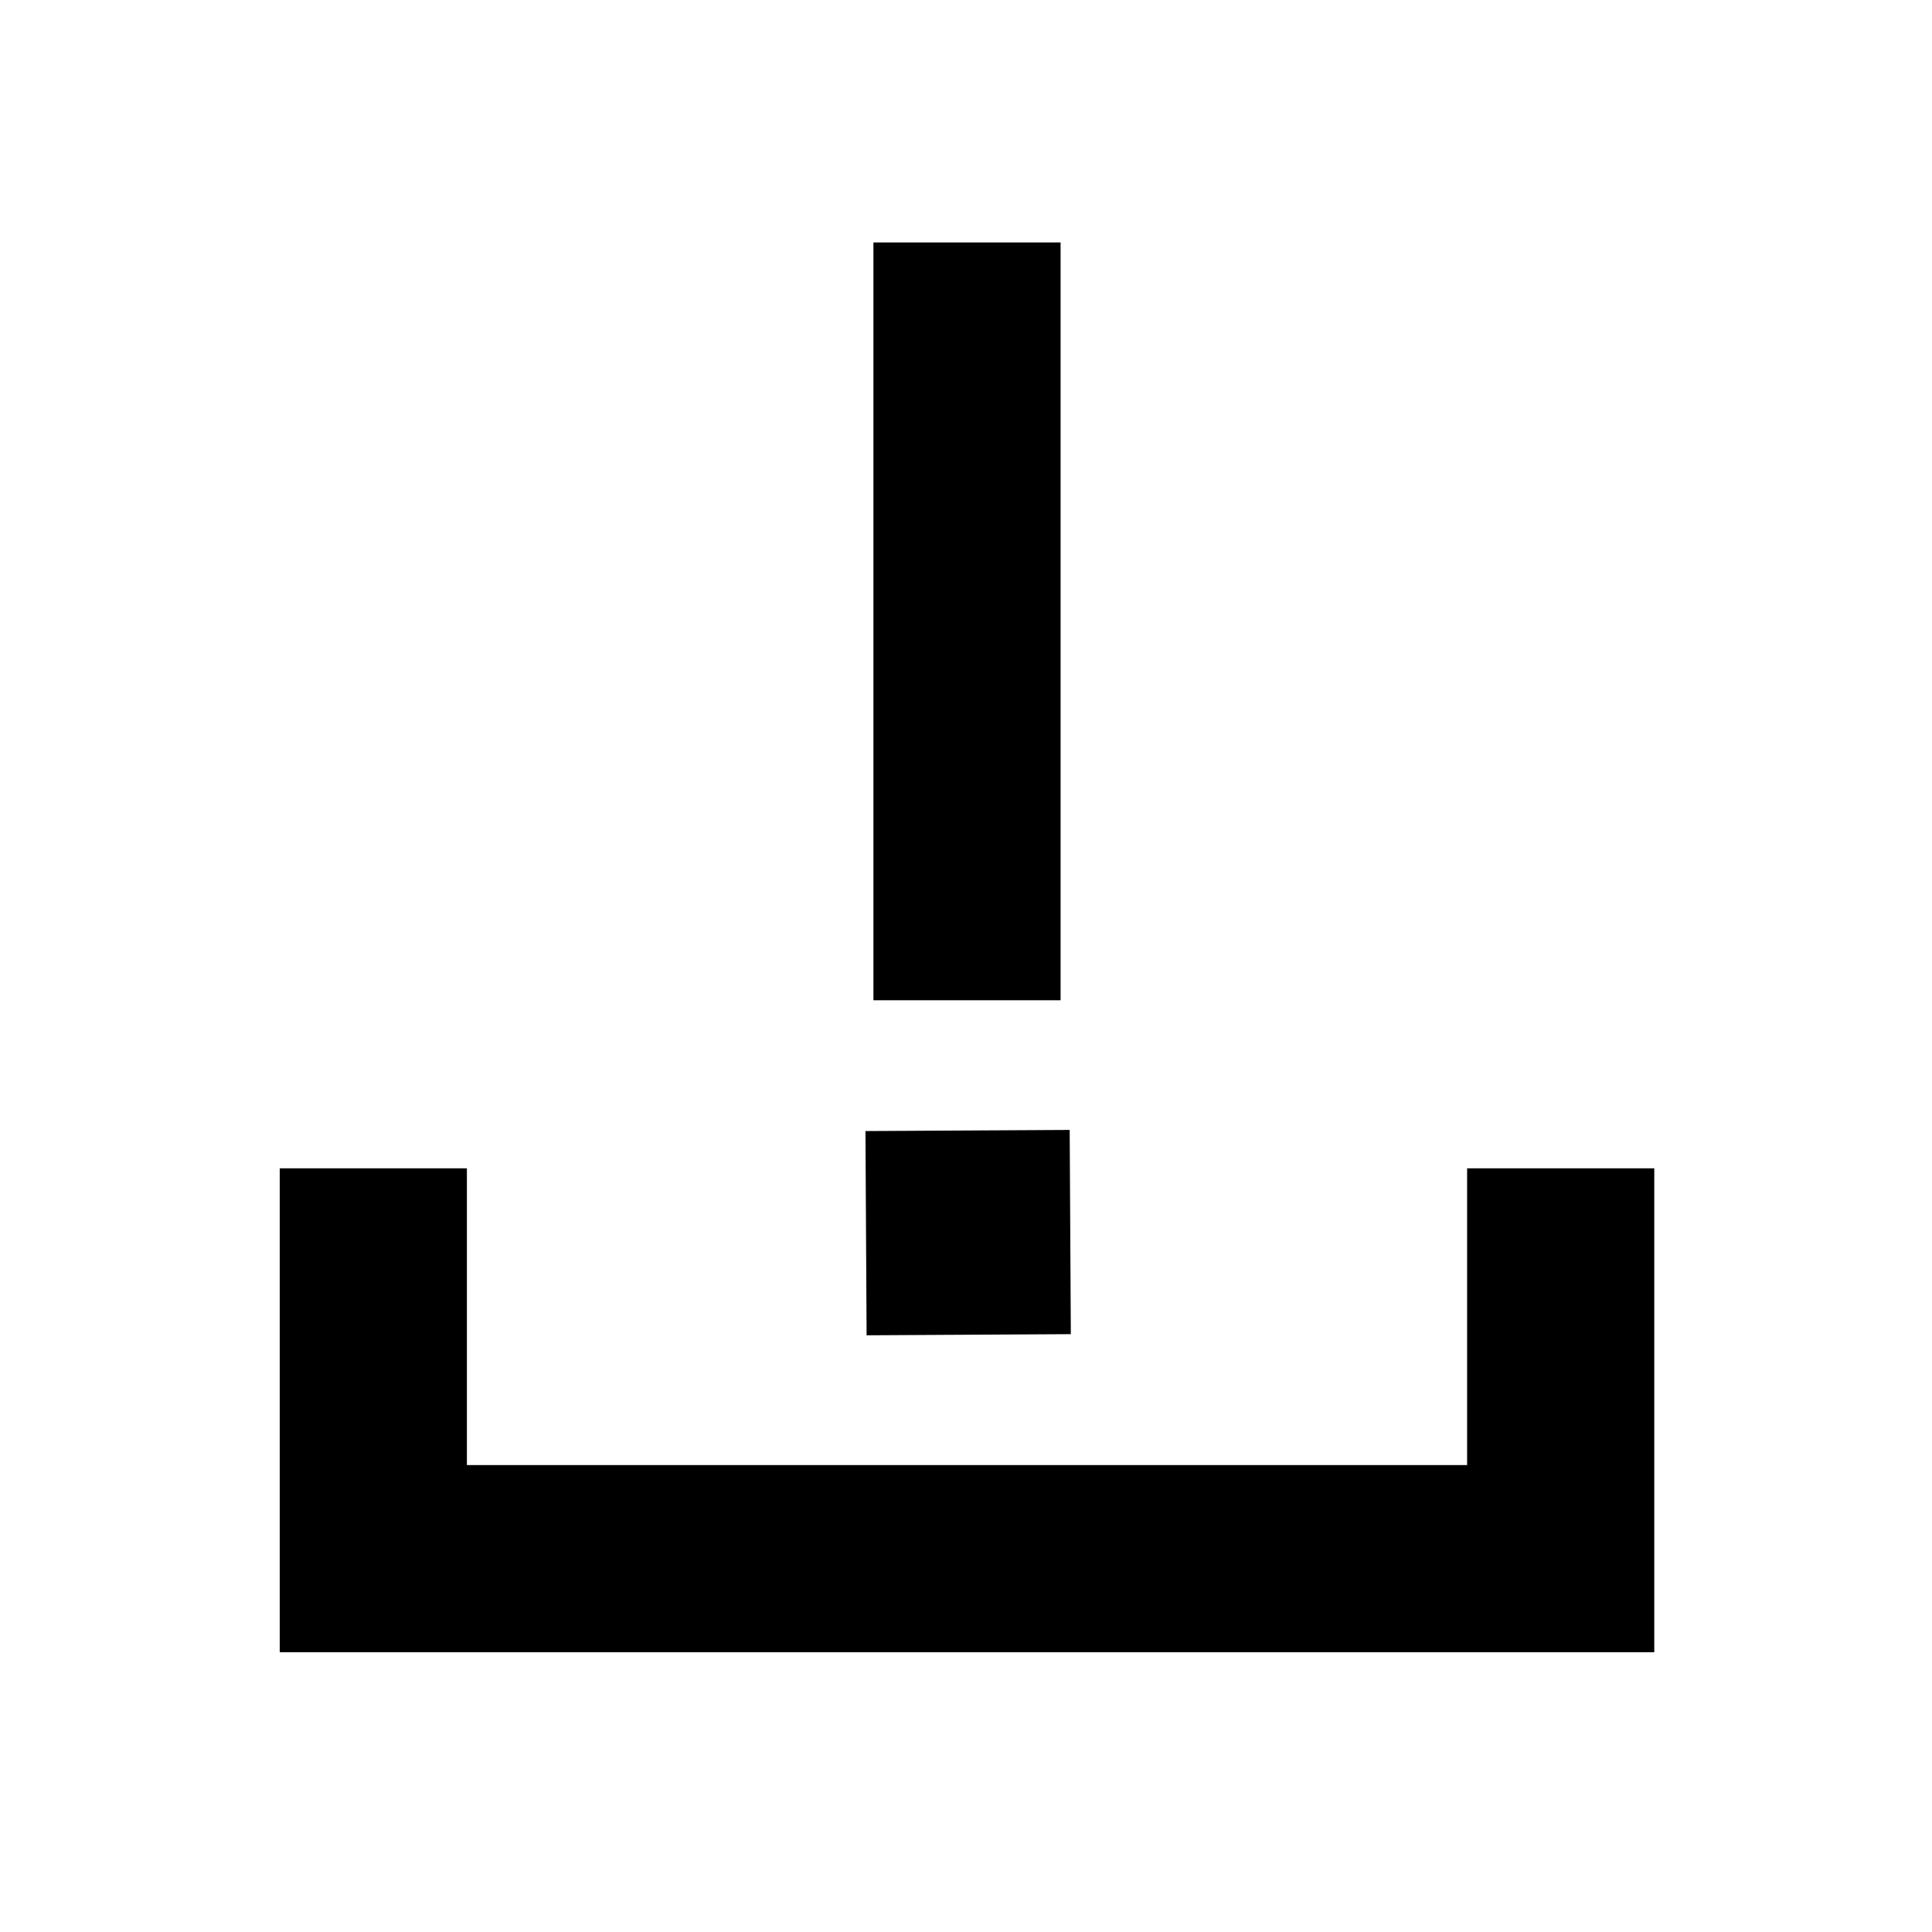 <svg xmlns="http://www.w3.org/2000/svg" height="20" viewBox="0 -960 960 960" width="20"><path d="M138.999-138.999v-240.482h93.002v147.48h496.998v-147.48h93.002v240.482H138.999Zm295-323.98v-376.544h93.002v376.544h-93.002ZM430.608-296.5l-.565-101.48 101.48-.565.565 101.48-101.48.565Z"/></svg>